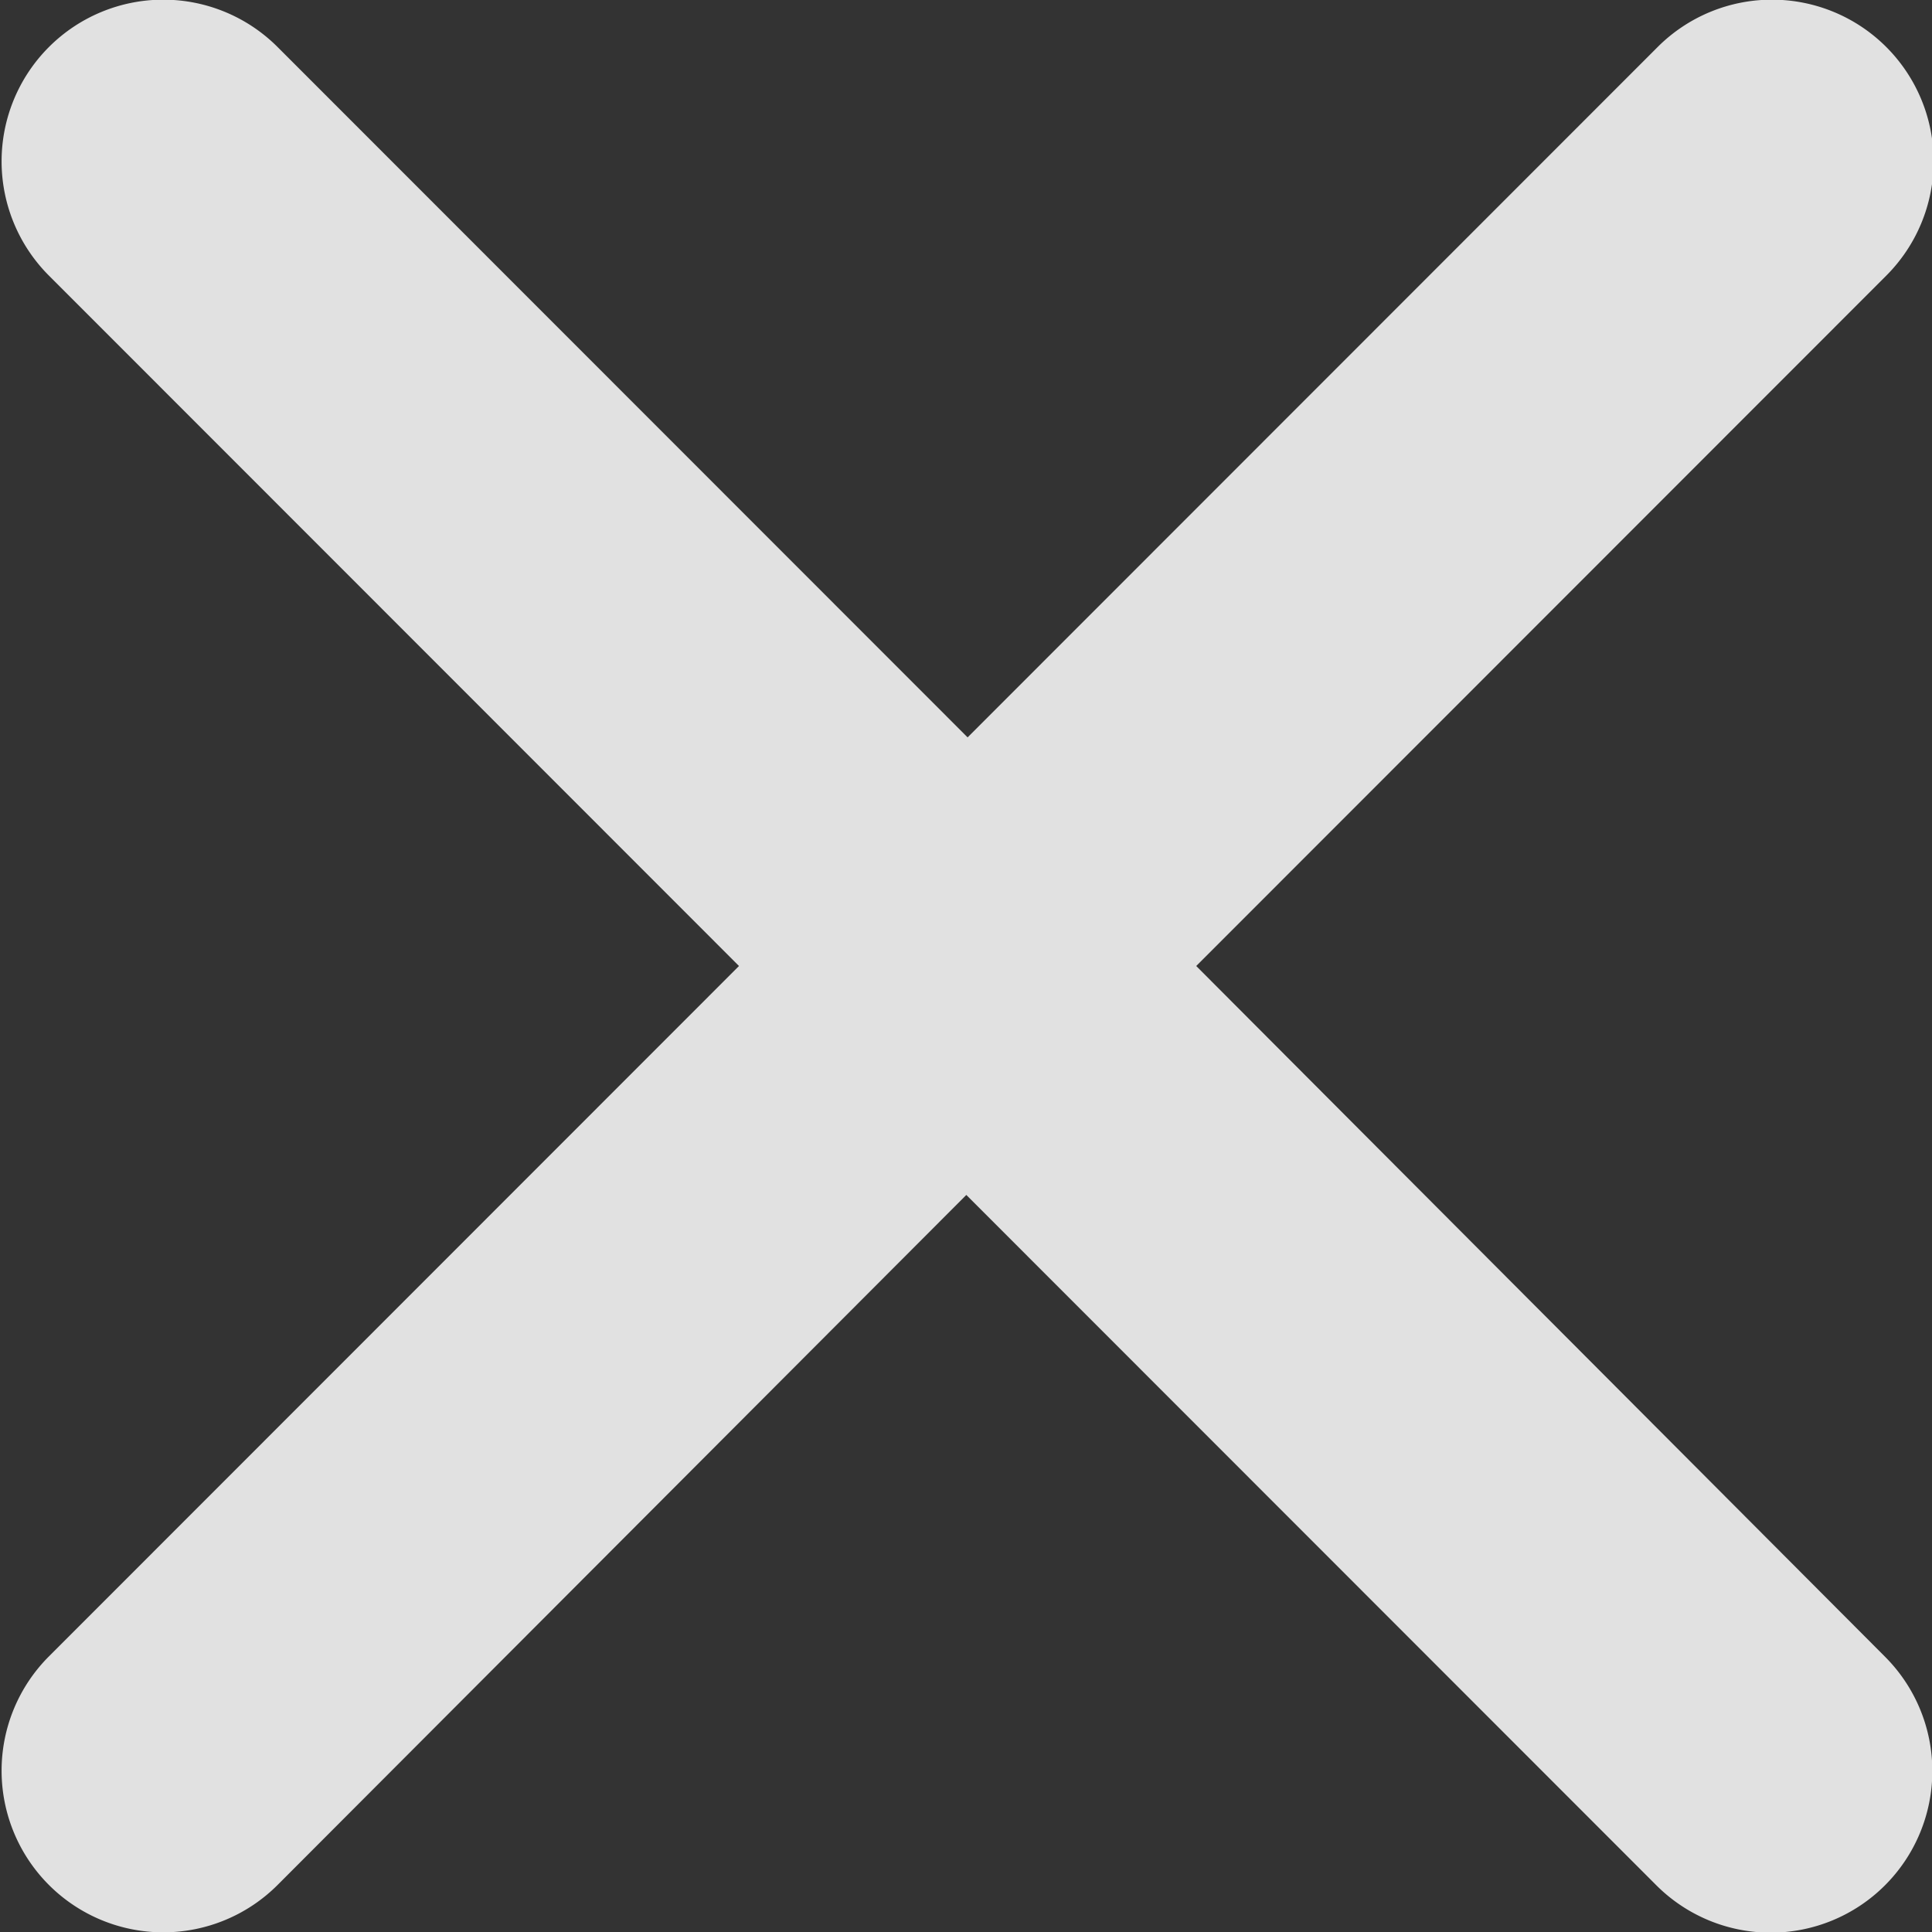 <svg xmlns="http://www.w3.org/2000/svg" xmlns:xlink="http://www.w3.org/1999/xlink" width="6" height="6" viewBox="0 0 6 6">
  <rect x="0" y="0" width="6" height="6" fill="#333333" stroke="none"/>
  <defs>
    <clipPath id="clip-path">
      <rect width="6" height="6" fill="none"/>
    </clipPath>
  </defs>
  <g id="重复网格_1" data-name="重复网格 1" clip-path="url(#clip-path)">
    <g transform="translate(-5 -5)">
      <path id="Icon_ionic-ios-close" data-name="Icon ionic-ios-close" d="M15,14.289l2.143-2.144a.5.5,0,1,0-.71-.71l-2.143,2.144-2.143-2.144a.5.5,0,1,0-.71.71l2.143,2.144-2.143,2.144a.5.5,0,1,0,.71.71L14.286,15l2.143,2.144a.5.5,0,1,0,.71-.71Z" transform="translate(-6.285 -6.289)" fill="rgba(255,255,255,0.85)"/>
    </g>
  </g>
</svg>
